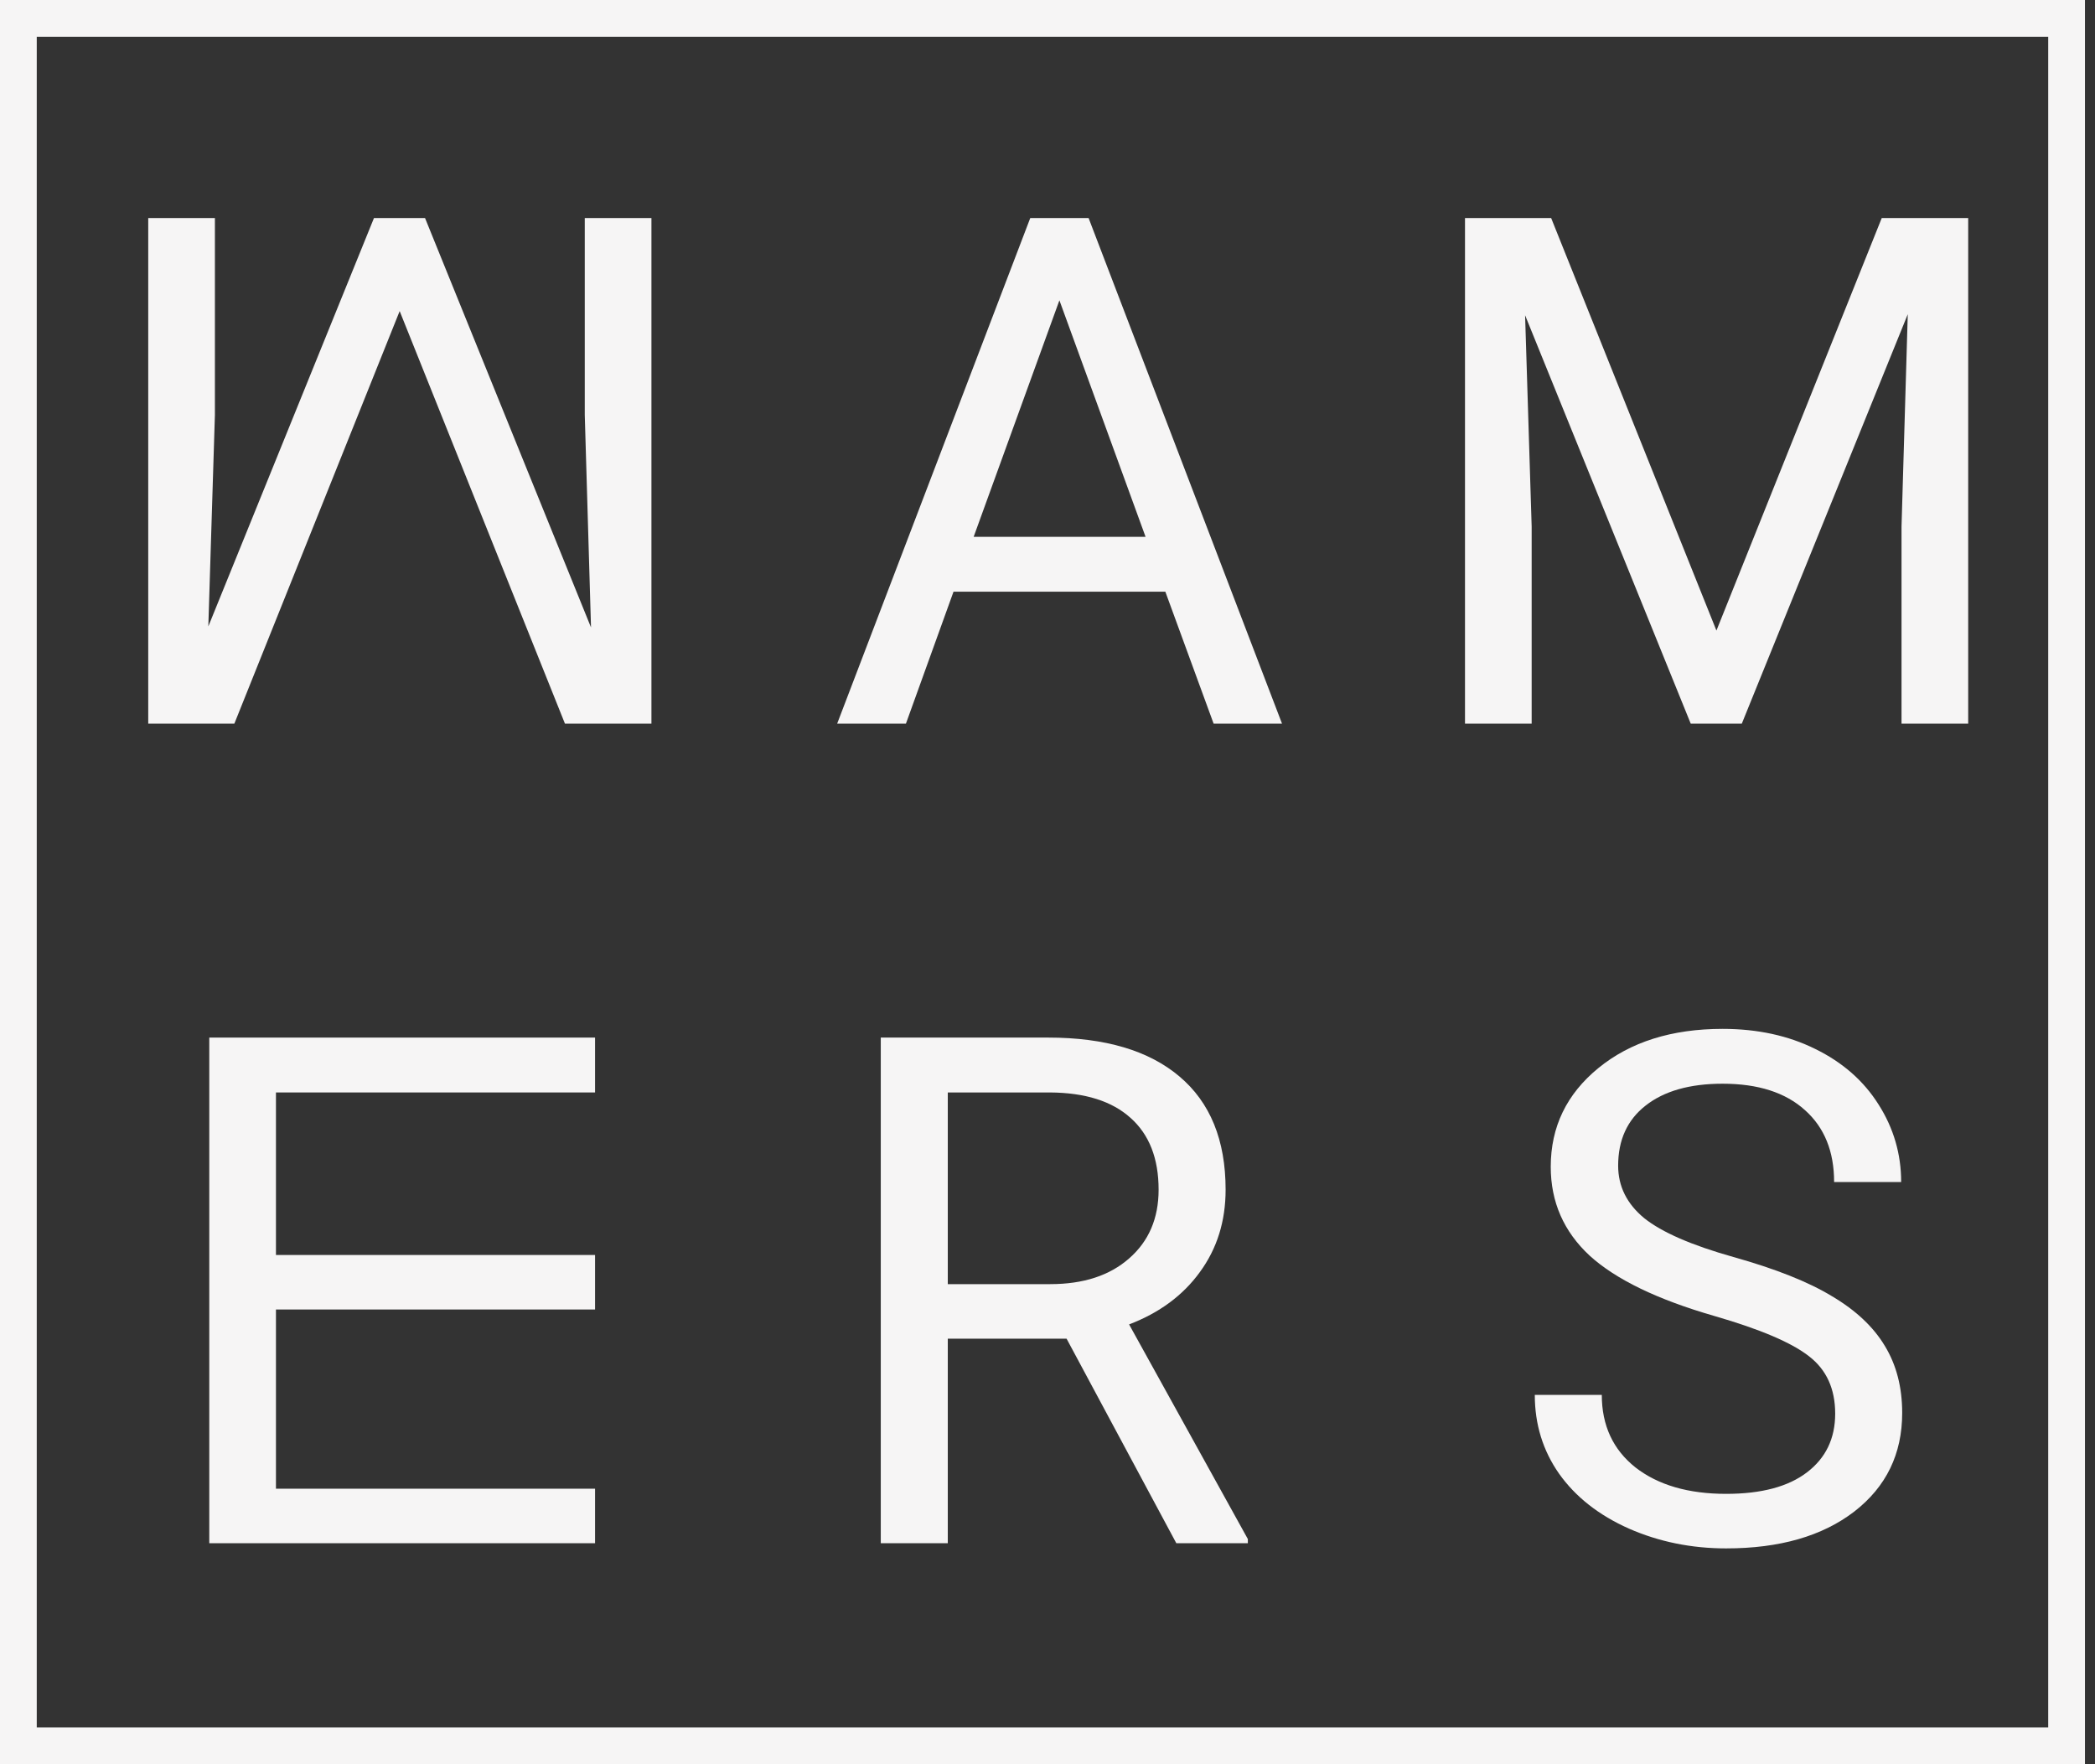 <svg width="57" height="48" viewBox="0 0 57 48" fill="none" xmlns="http://www.w3.org/2000/svg">
<rect x="0" y="0" width="57" height="48" fill="#333333" stroke="none"/>
<rect x="0.5" y="0.5" width="55.727" height="47" stroke="#F6F5F5"/>
<path d="M16.19 35.628H7.508V40.504H16.19V41.987H5.694V28.23H16.19V29.723H7.508V34.145H16.19V35.628Z" fill="#F6F5F5"/>
<path d="M29.019 36.422H25.787V41.987H23.964V28.23H28.518C30.068 28.23 31.258 28.583 32.09 29.288C32.927 29.994 33.346 31.02 33.346 32.368C33.346 33.225 33.113 33.971 32.647 34.608C32.187 35.244 31.545 35.719 30.72 36.034L33.951 41.874V41.987H32.005L29.019 36.422ZM25.787 34.938H28.575C29.476 34.938 30.19 34.705 30.72 34.239C31.255 33.773 31.523 33.15 31.523 32.368C31.523 31.518 31.268 30.866 30.757 30.413C30.253 29.959 29.523 29.729 28.565 29.723H25.787V34.938Z" fill="#F6F5F5"/>
<path d="M46.652 35.807C45.096 35.359 43.962 34.811 43.251 34.163C42.545 33.508 42.192 32.701 42.192 31.744C42.192 30.66 42.624 29.766 43.487 29.06C44.356 28.349 45.484 27.993 46.87 27.993C47.814 27.993 48.655 28.175 49.392 28.541C50.136 28.906 50.709 29.41 51.112 30.052C51.521 30.695 51.726 31.397 51.726 32.16H49.902C49.902 31.328 49.638 30.676 49.109 30.204C48.58 29.725 47.833 29.485 46.87 29.485C45.975 29.485 45.276 29.684 44.772 30.081C44.274 30.471 44.026 31.016 44.026 31.715C44.026 32.276 44.262 32.752 44.734 33.142C45.213 33.526 46.022 33.879 47.162 34.2C48.309 34.522 49.203 34.877 49.846 35.268C50.495 35.652 50.973 36.103 51.282 36.619C51.597 37.136 51.754 37.743 51.754 38.443C51.754 39.558 51.32 40.452 50.45 41.126C49.581 41.794 48.419 42.128 46.964 42.128C46.019 42.128 45.137 41.948 44.318 41.589C43.499 41.224 42.866 40.726 42.419 40.096C41.978 39.466 41.758 38.751 41.758 37.951H43.581C43.581 38.783 43.887 39.441 44.498 39.926C45.115 40.405 45.937 40.644 46.964 40.644C47.921 40.644 48.655 40.449 49.165 40.058C49.676 39.668 49.931 39.136 49.931 38.462C49.931 37.788 49.695 37.268 49.222 36.903C48.75 36.531 47.893 36.166 46.652 35.807Z" fill="#F6F5F5"/>
<path d="M6.376 19.689L10.874 8.464L15.371 19.689H17.724V5.932H15.91V11.289L16.08 17.071L11.564 5.932H10.175L5.668 17.043L5.847 11.289V5.932H4.033V19.689H6.376Z" fill="#F6F5F5"/>
<path d="M42.203 5.932L46.7 17.156L51.198 5.932H53.55V19.689H51.736V14.331L51.906 8.549L47.39 19.689H46.001L41.494 8.577L41.673 14.331V19.689H39.859V5.932H42.203Z" fill="#F6F5F5"/>
<path d="M31.706 16.098H25.943L24.648 19.689H22.777L28.031 5.932H29.618L34.881 19.689H33.02L31.706 16.098ZM26.491 14.605H31.168L28.824 8.171L26.491 14.605Z" fill="#F6F5F5"/>
</svg>
